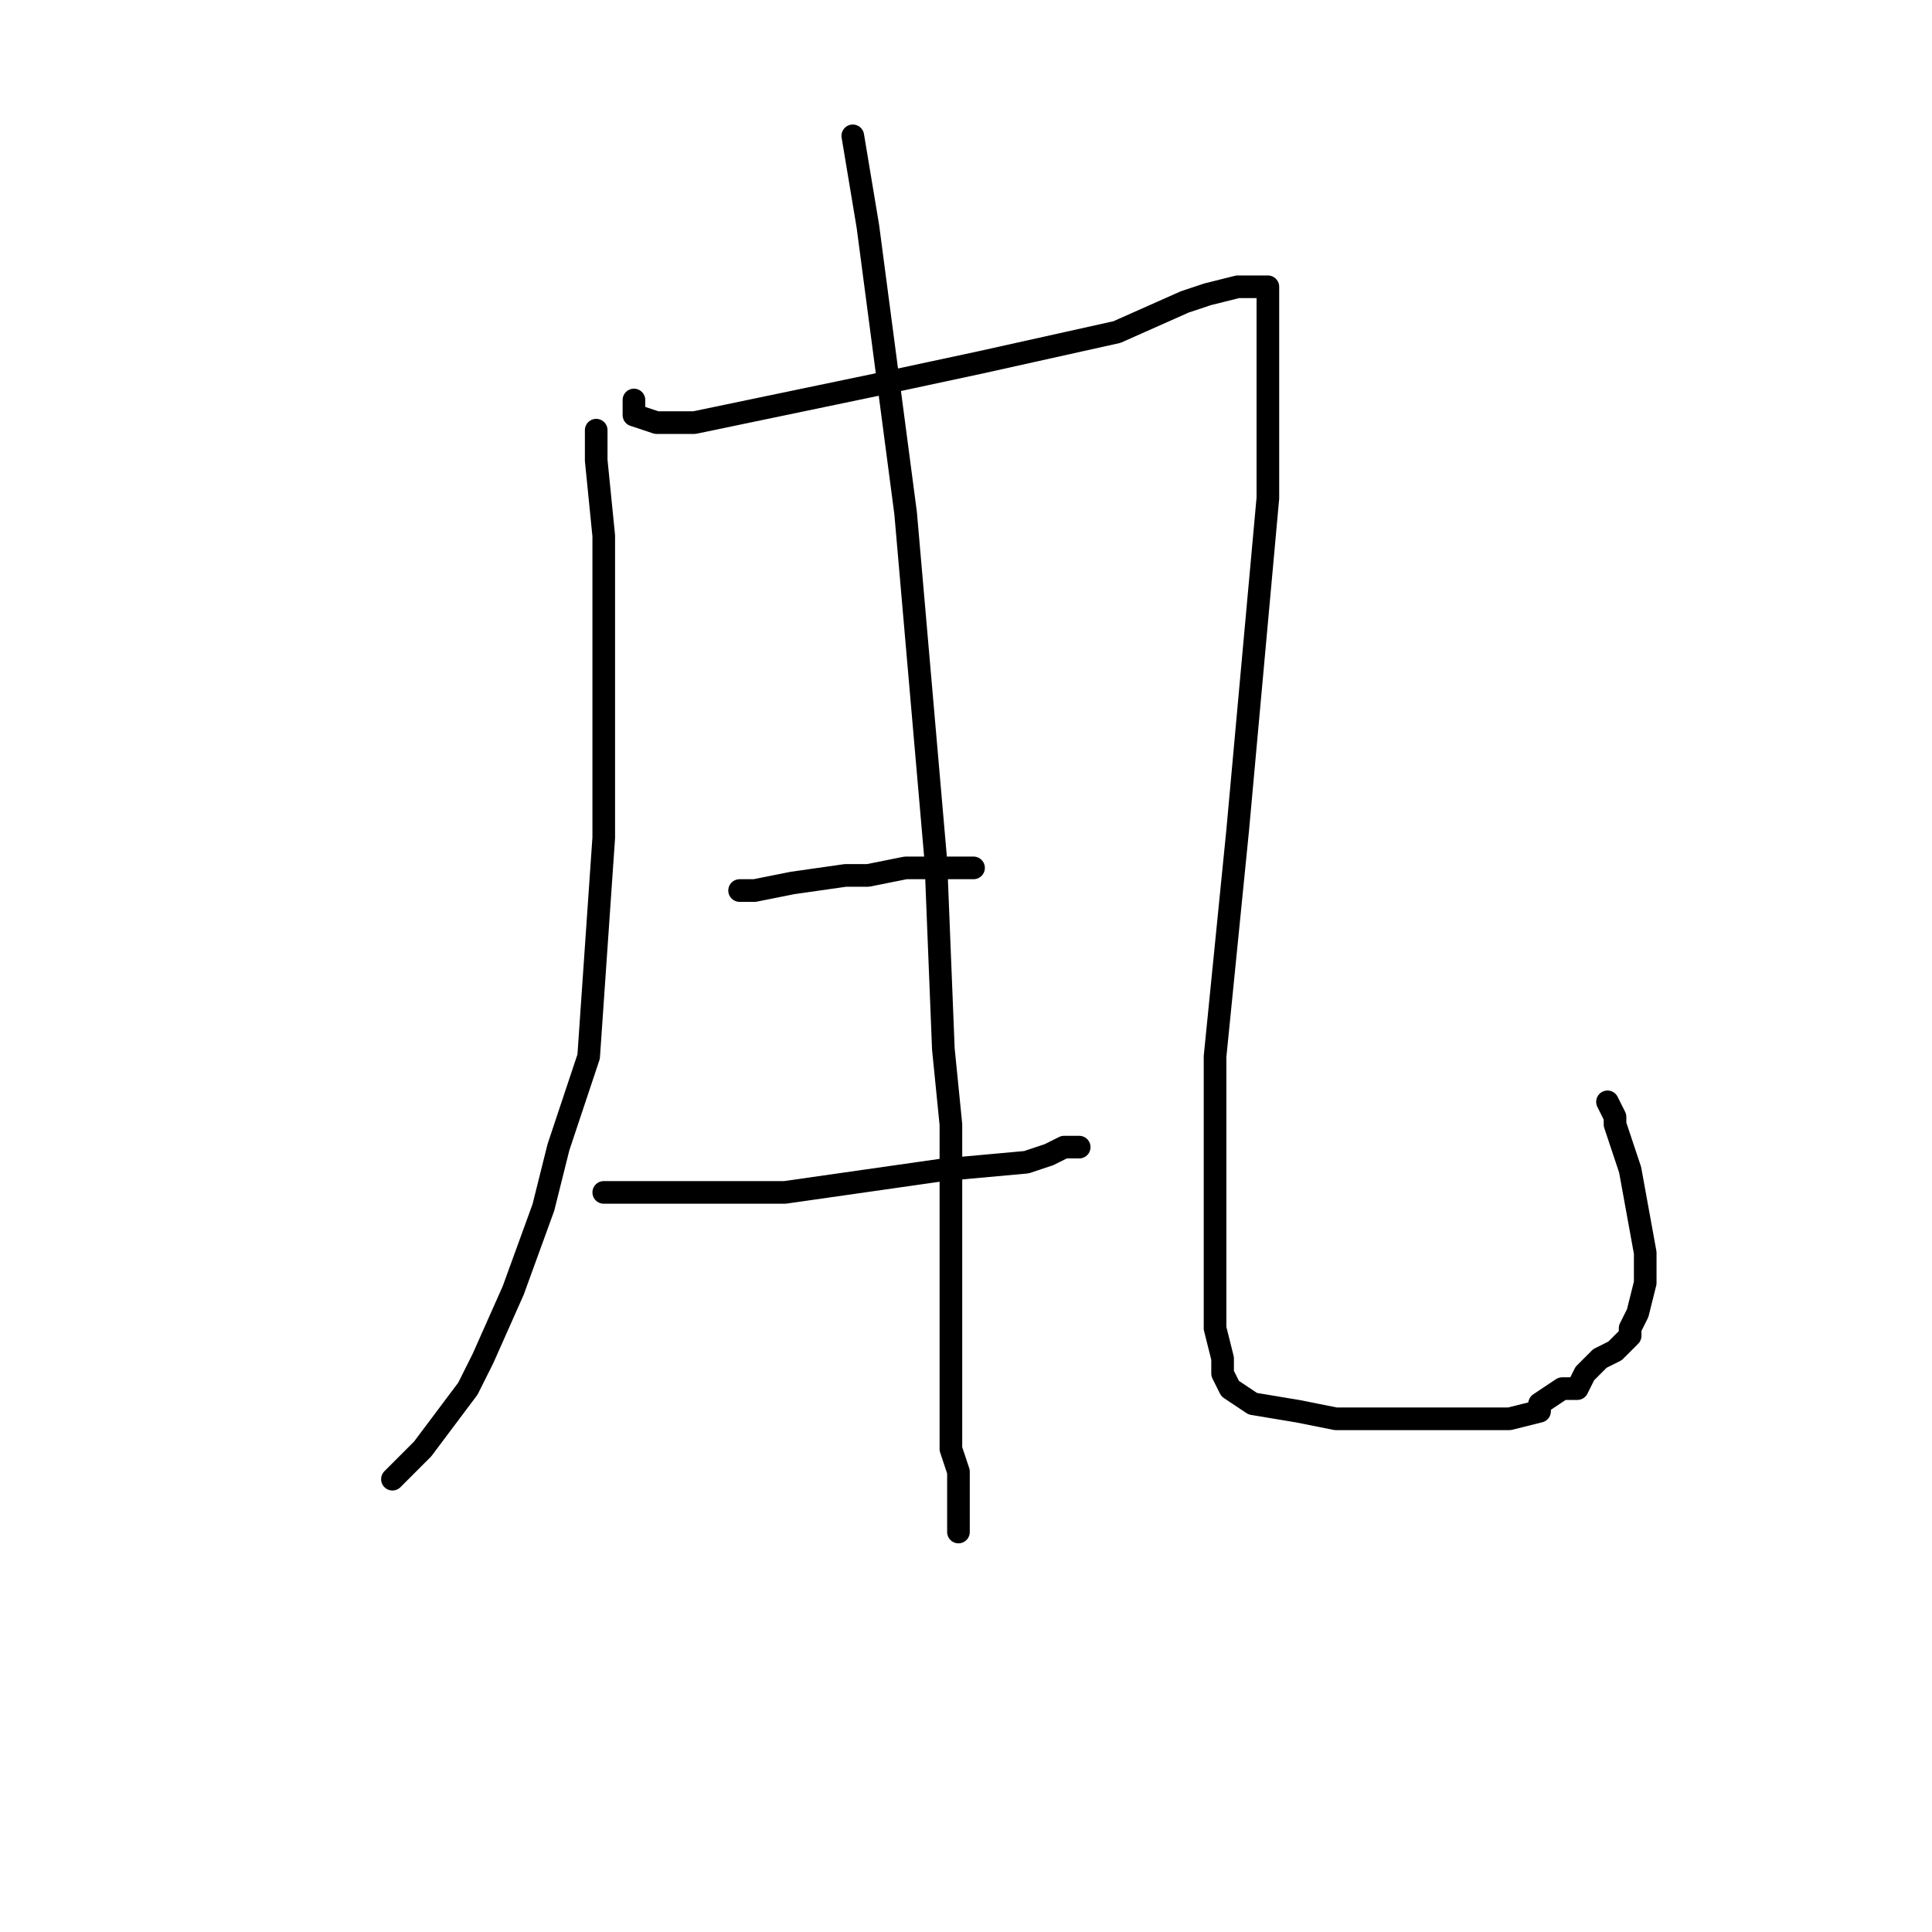 <?xml version="1.0" standalone="no"?>
    <svg width="256" height="256" xmlns="http://www.w3.org/2000/svg" version="1.1">
    <polyline stroke="black" stroke-width="3" stroke-linecap="round" fill="transparent" stroke-linejoin="round" points="79 57 79 59 79 61 80 71 80 102 80 111 78 140 74 152 72 160 68 171 64 180 62 184 59 188 56 192 55 193 54 194 52 196 52 196 52 196 52 196 " />
        <polyline stroke="black" stroke-width="3" stroke-linecap="round" fill="transparent" stroke-linejoin="round" points="84 53 84 54 84 55 87 56 92 56 116 51 130 48 148 44 157 40 160 39 164 38 166 38 166 38 167 38 168 38 168 40 168 54 168 66 166 88 164 110 163 120 161 140 161 154 161 159 161 166 161 170 161 173 161 176 162 180 162 180 162 182 162 182 163 184 166 186 172 187 177 188 186 188 194 188 197 188 200 188 204 187 204 186 207 184 209 184 210 182 212 180 214 179 215 178 216 177 216 176 217 174 218 170 218 166 216 155 214 149 214 148 213 146 213 146 213 146 " />
        <polyline stroke="black" stroke-width="3" stroke-linecap="round" fill="transparent" stroke-linejoin="round" points="100 118 99 118 98 118 98 118 100 118 105 117 112 116 115 116 120 115 124 115 125 115 127 115 128 115 129 115 129 115 " />
        <polyline stroke="black" stroke-width="3" stroke-linecap="round" fill="transparent" stroke-linejoin="round" points="80 158 81 158 82 158 84 158 94 158 104 158 125 155 136 154 139 153 141 152 142 152 142 152 143 152 143 152 " />
        <polyline stroke="black" stroke-width="3" stroke-linecap="round" fill="transparent" stroke-linejoin="round" points="113 18 114 24 115 30 120 68 124 114 125 139 126 149 126 162 126 171 126 174 126 177 126 181 126 182 126 186 126 188 126 190 126 192 127 195 127 197 127 199 127 201 127 202 127 203 127 203 " />
        </svg>